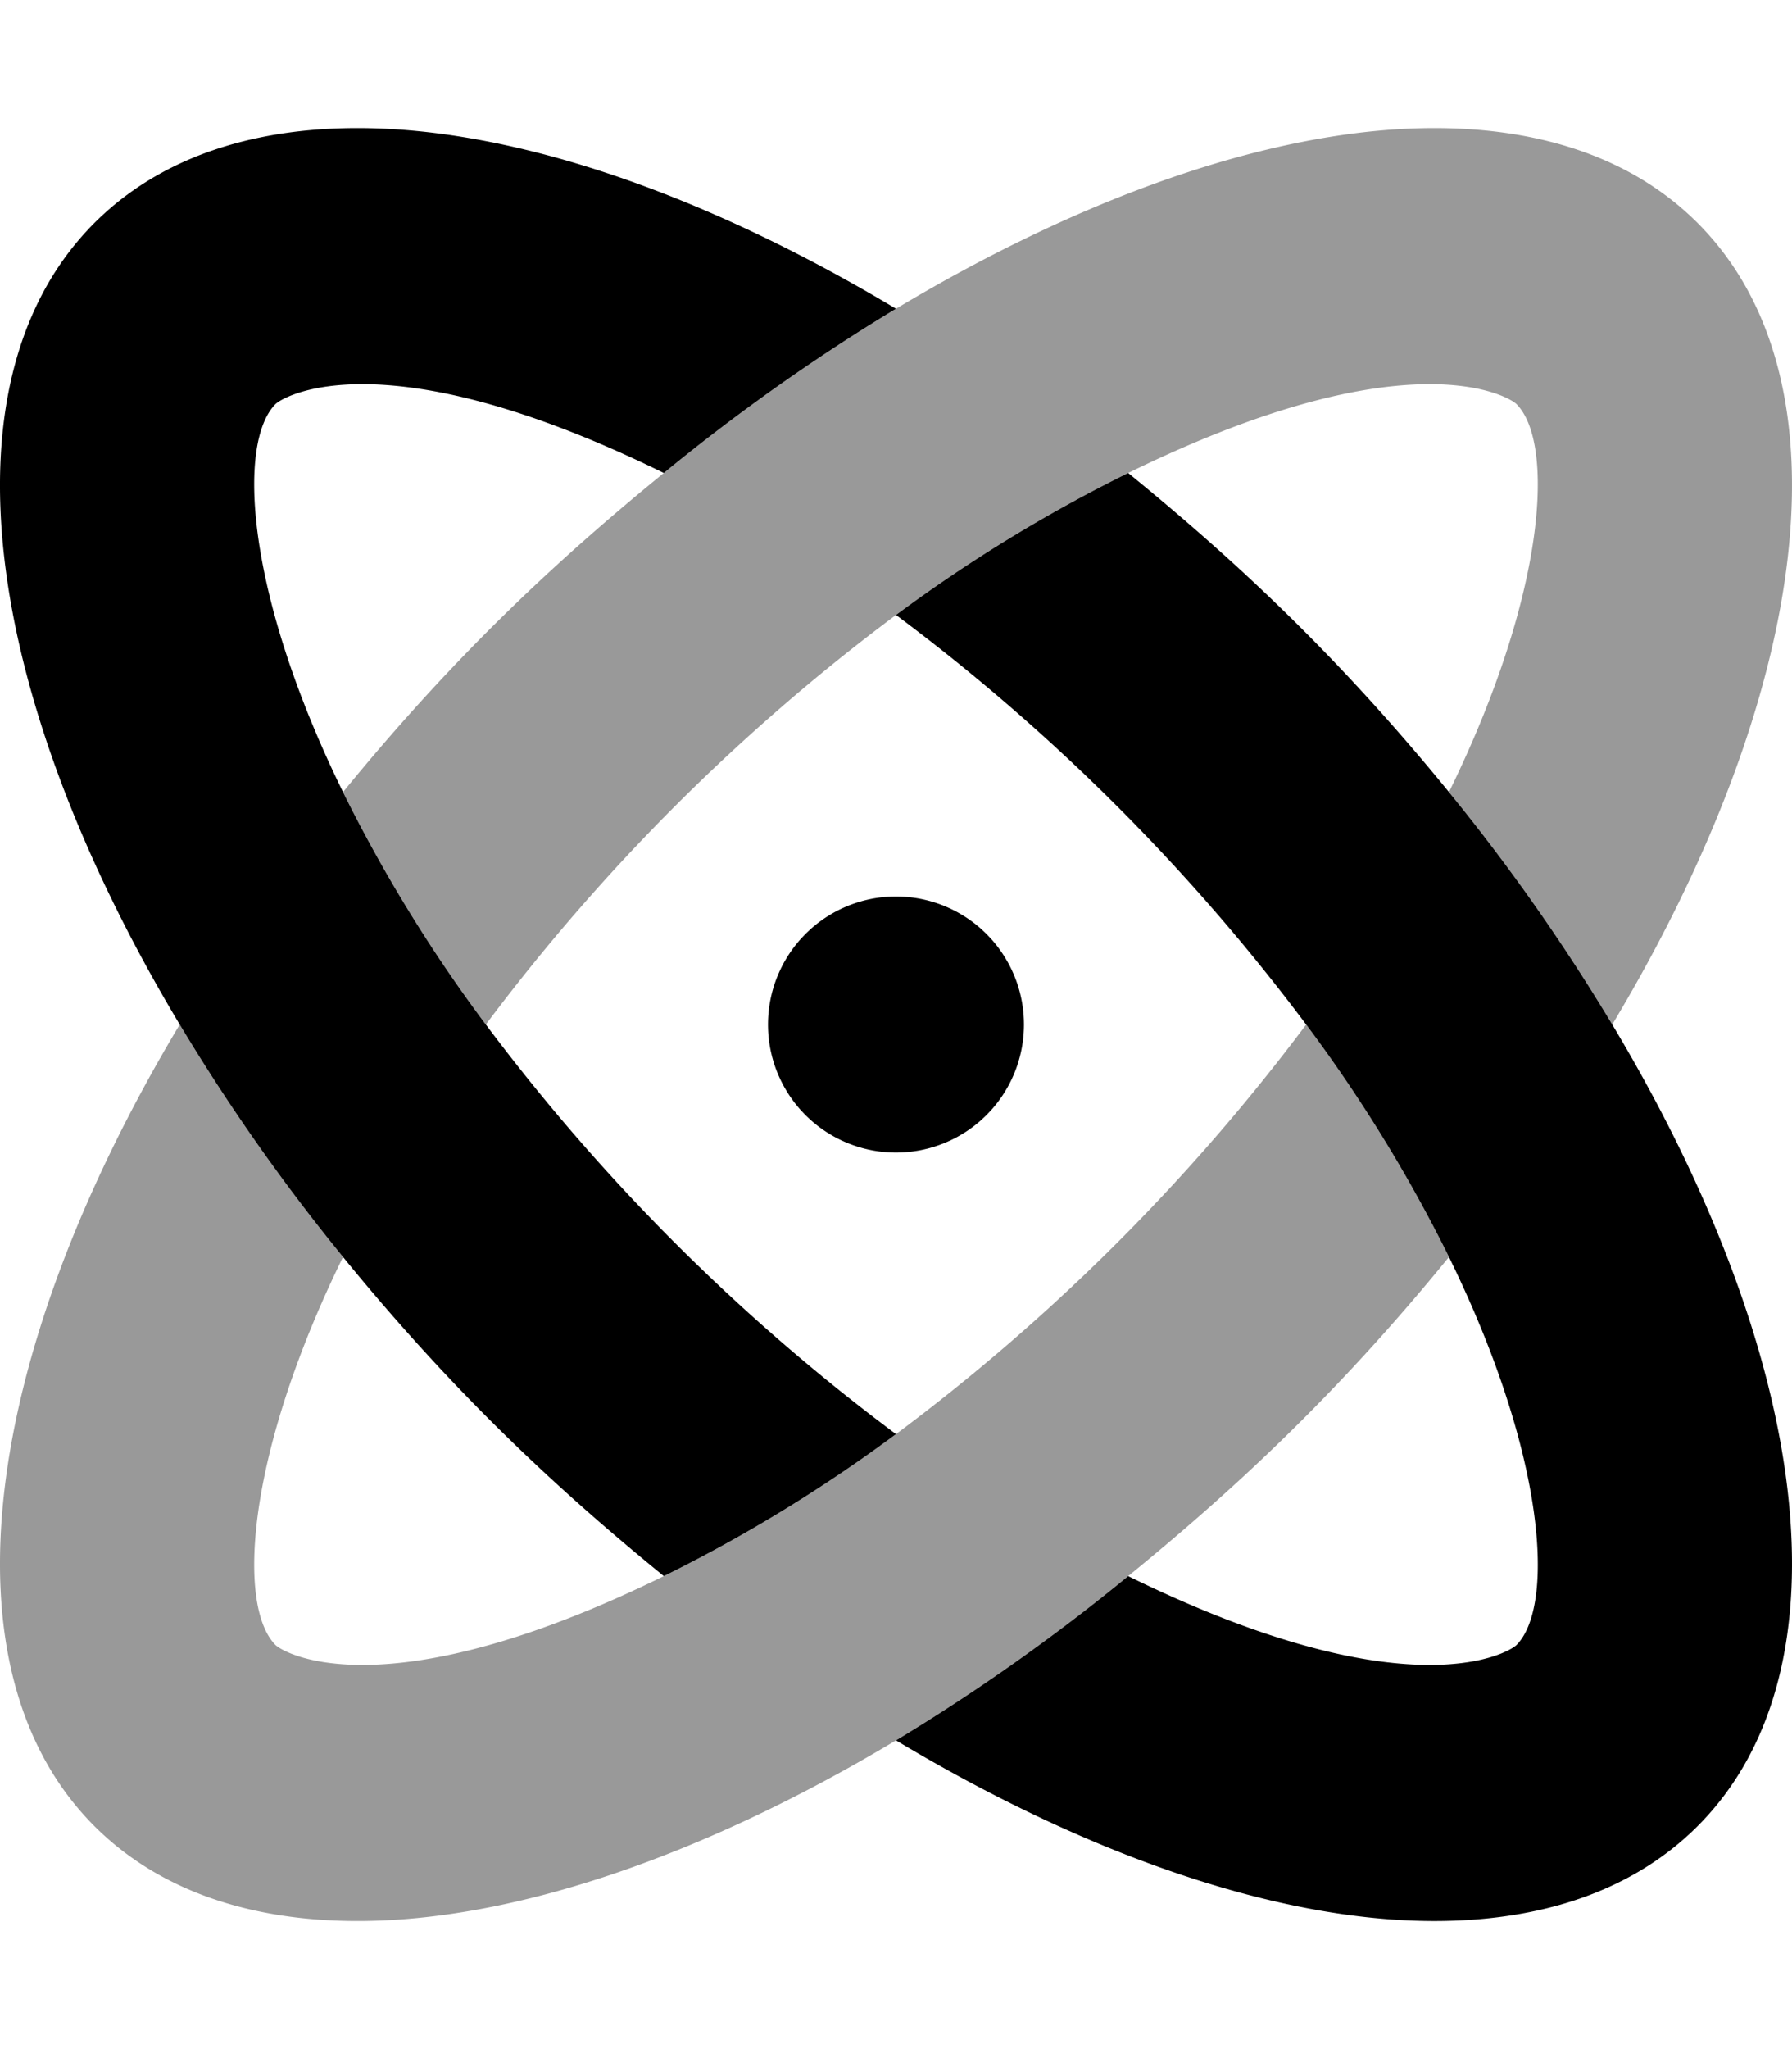 <svg viewBox="0 0 448 512"><path d="m424.373 55.691c-16.079-16.072-38.864-23.691-65.791-23.691-38.755 0-86.149 16.127-134.583 45.145a493.866 493.866 0 0 0 -58.042 41.037c-25.375 20.693-51.381 44.41-80.202 79.734a374.252 374.252 0 0 0 35.703 58.082 505.234 505.234 0 0 1 102.541-102.342 377.239 377.239 0 0 1 58.042-35.473c70.012-34.334 95.225-19.074 97.062-17.236 9.542 9.543 7.674 46.945-16.861 96.969a492.276 492.276 0 0 1 40.822 58.084c49.211-82.08 60.527-161.1 21.308-200.309zm-200.373 302.65a377.447 377.447 0 0 1 -58.042 35.475c-70.012 34.334-95.225 19.074-97.062 17.236-9.542-9.543-7.674-46.943 16.861-96.969a492.276 492.276 0 0 1 -40.822-58.084c-49.211 82.08-60.527 161.1-21.308 200.307 16.079 16.074 38.864 23.693 65.79 23.693 38.755 0 86.149-16.127 134.583-45.145a493.866 493.866 0 0 0 58.042-41.037c25.39-20.705 51.423-44.456 80.202-79.734a373.962 373.962 0 0 0 -35.703-58.084 505.234 505.234 0 0 1 -102.541 102.342z" opacity=".4"/><path d="m224 287.988a31.994 31.994 0 1 0 -32-31.994 31.989 31.989 0 0 0 32 31.994zm-102.539-31.99a374.139 374.139 0 0 1 -35.703-58.082c-24.539-50.023-26.406-87.426-16.863-96.967 1.84-1.838 27.051-17.102 97.062 17.232a494.241 494.241 0 0 1 58.043-41.037c-48.438-29.014-95.836-45.145-134.582-45.145-26.934 0-49.707 7.615-65.793 23.691-39.219 39.209-27.902 118.229 21.309 200.309a492.017 492.017 0 0 0 40.824 58.084c28.796 35.303 54.859 59.072 80.199 79.732a377.429 377.429 0 0 0 58.043-35.475 505.131 505.131 0 0 1 -102.539-102.344zm281.605.002a492.017 492.017 0 0 0 -40.824-58.084c-28.843-35.355-54.898-59.104-80.199-79.732a377.407 377.407 0 0 0 -58.043 35.473 505.206 505.206 0 0 1 102.539 102.344 373.849 373.849 0 0 1 35.703 58.084c24.539 50.021 26.406 87.424 16.863 96.967-1.84 1.838-27.051 17.102-97.062-17.232a494.241 494.241 0 0 1 -58.043 41.037c48.438 29.014 95.836 45.145 134.582 45.145 26.934 0 49.707-7.615 65.793-23.693 39.219-39.207 27.902-118.227-21.309-200.307z"/></svg>